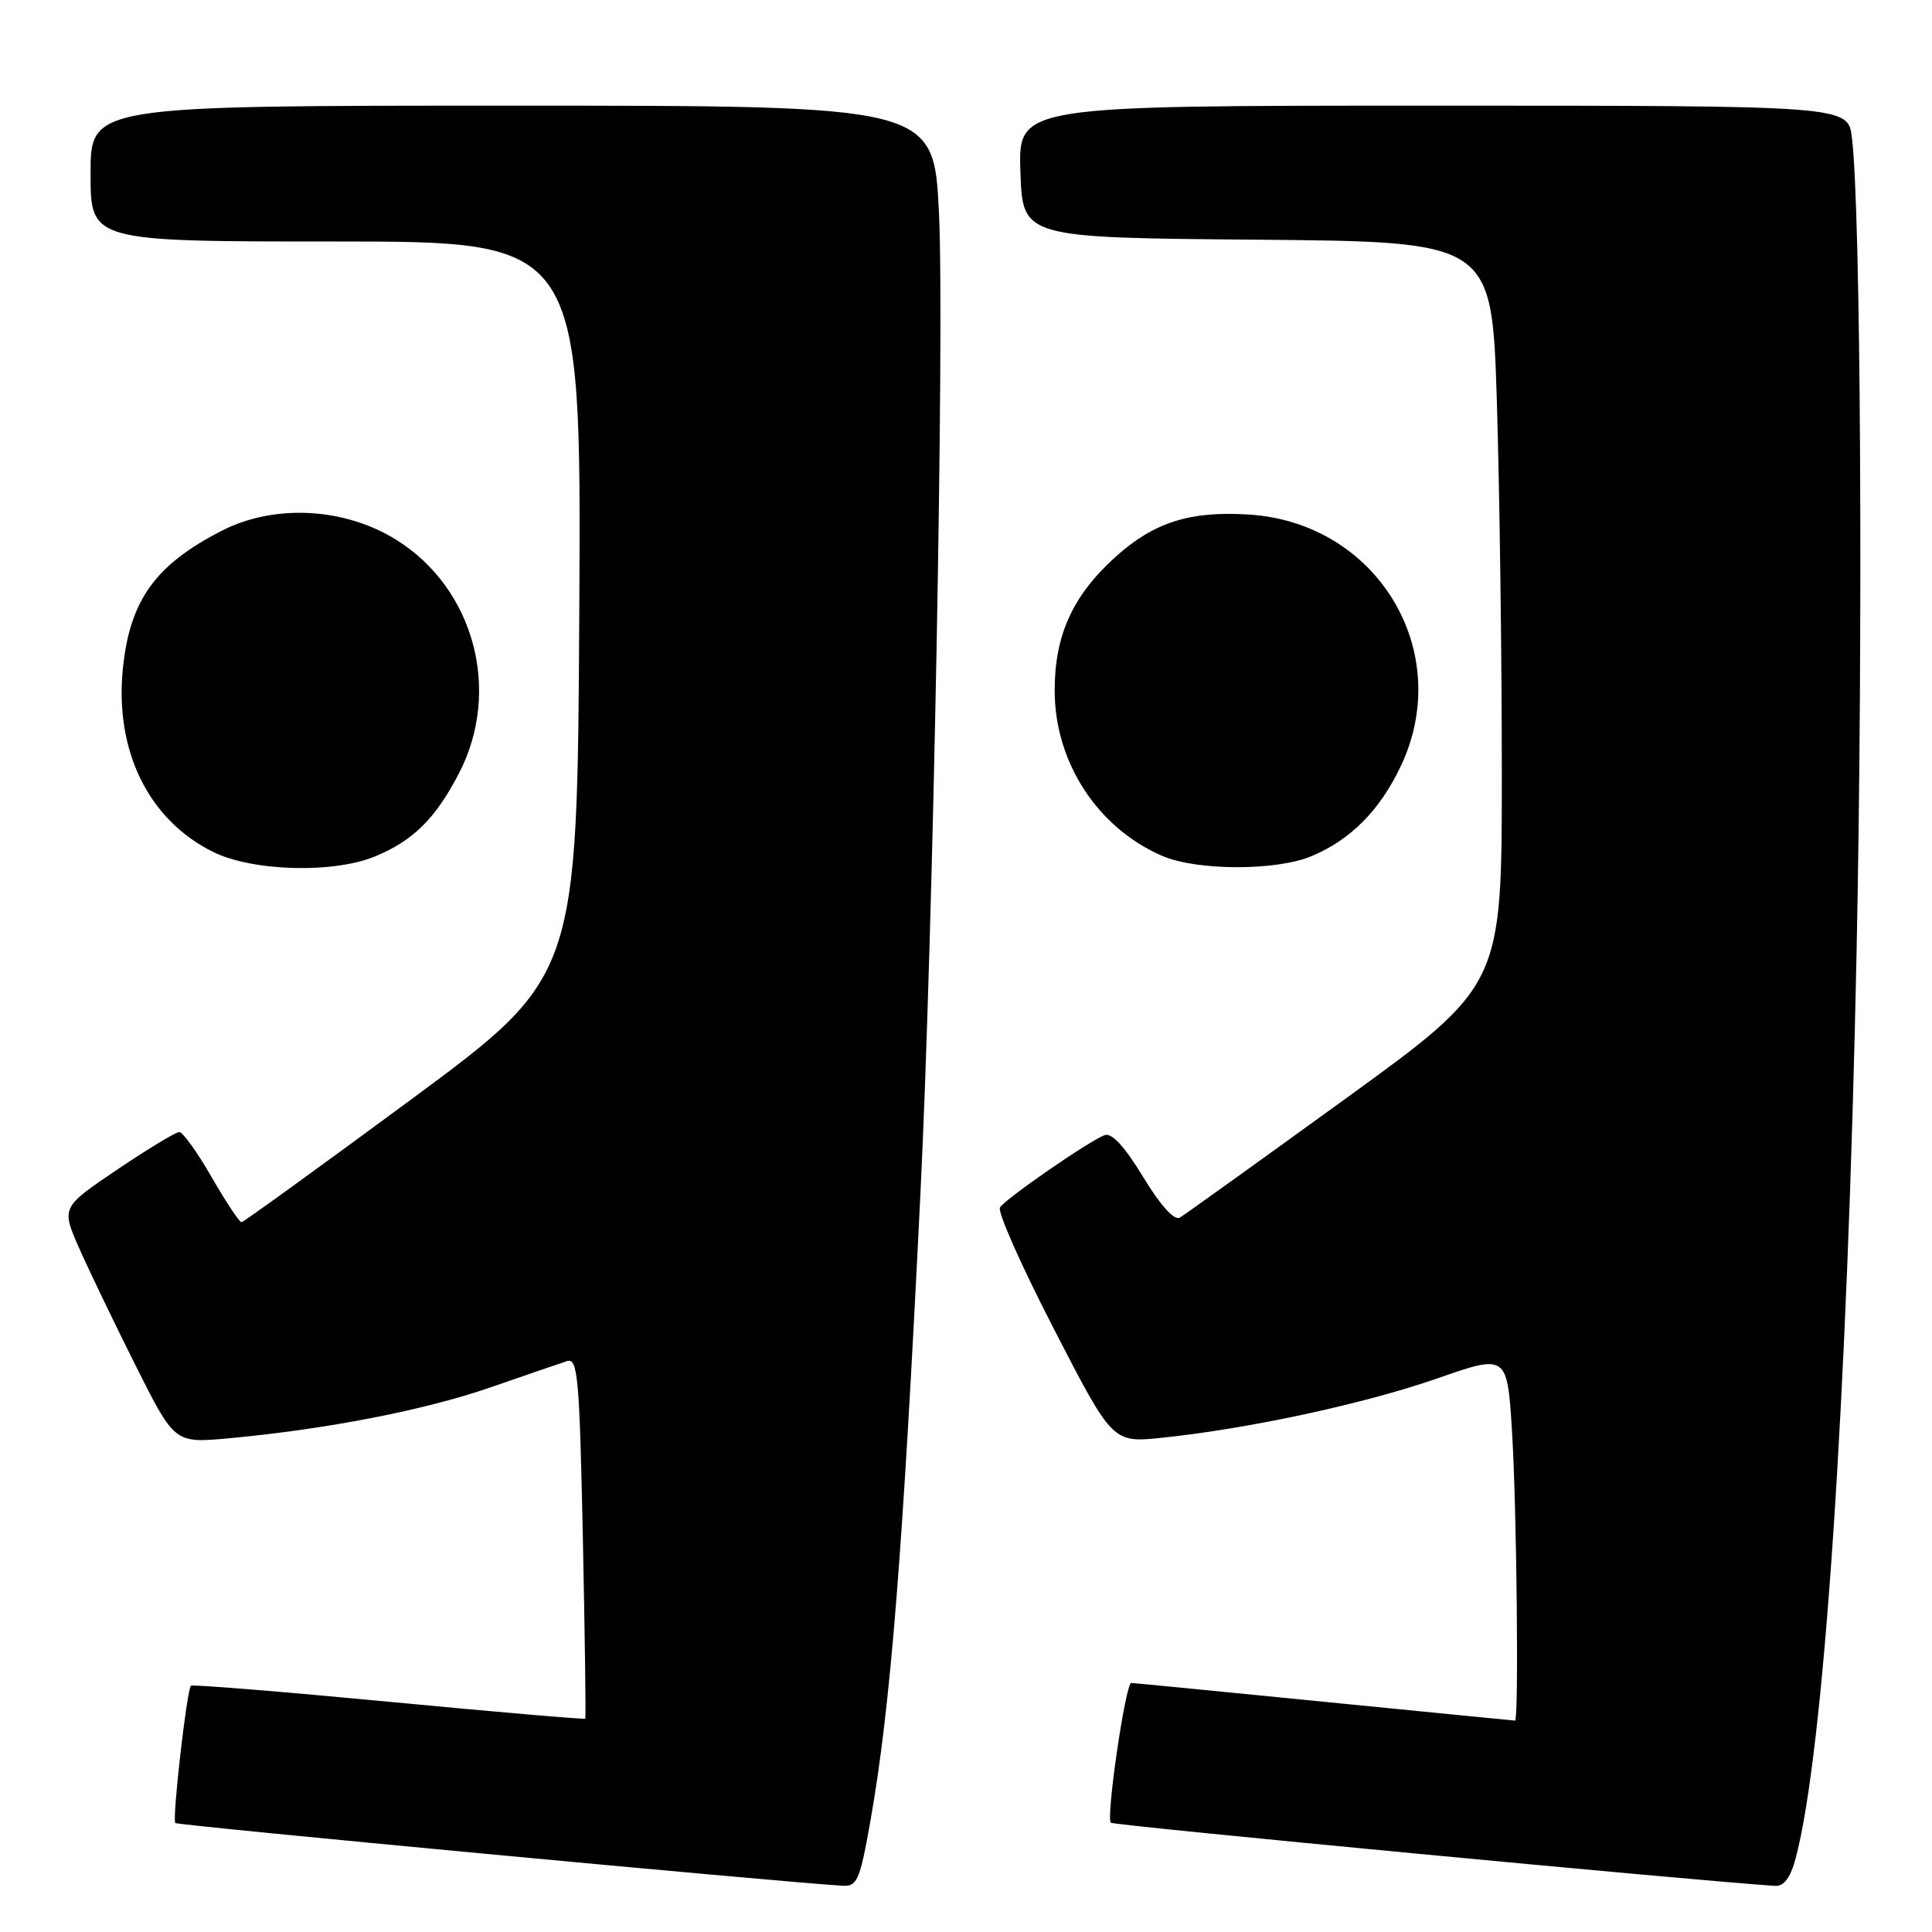 <?xml version="1.0" encoding="UTF-8" standalone="no"?>
<!DOCTYPE svg PUBLIC "-//W3C//DTD SVG 1.1//EN" "http://www.w3.org/Graphics/SVG/1.1/DTD/svg11.dtd" >
<svg xmlns="http://www.w3.org/2000/svg" xmlns:xlink="http://www.w3.org/1999/xlink" version="1.1" viewBox="0 0 256 256">
 <g >
 <path fill="currentColor"
d=" M 115.34 241.25 C 118.00 226.22 119.63 205.76 121.97 158.00 C 123.64 124.02 125.16 43.46 124.42 28.25 C 123.73 14.00 123.73 14.00 67.87 14.00 C 12.00 14.00 12.00 14.00 12.00 23.00 C 12.00 32.00 12.00 32.00 44.51 32.00 C 77.02 32.00 77.02 32.00 76.76 80.71 C 76.50 129.41 76.50 129.41 54.50 145.67 C 42.40 154.60 32.27 161.93 32.00 161.95 C 31.73 161.96 29.95 159.28 28.05 155.99 C 26.16 152.70 24.22 150.00 23.76 150.00 C 23.29 150.00 19.58 152.25 15.51 154.99 C 8.11 159.99 8.11 159.99 10.51 165.44 C 11.84 168.43 15.22 175.46 18.03 181.06 C 23.14 191.24 23.14 191.24 30.32 190.58 C 43.25 189.39 56.35 186.84 65.00 183.83 C 69.67 182.21 74.23 180.65 75.11 180.36 C 76.56 179.89 76.78 182.32 77.23 203.67 C 77.50 216.78 77.65 227.60 77.55 227.73 C 77.46 227.85 65.74 226.85 51.51 225.49 C 37.28 224.14 25.49 223.18 25.30 223.37 C 24.75 223.91 22.79 241.12 23.23 241.56 C 23.55 241.88 103.56 249.40 111.65 249.87 C 113.58 249.99 113.95 249.13 115.34 241.25 Z  M 237.93 246.25 C 241.66 232.27 244.80 185.61 246.01 126.00 C 246.88 83.41 246.56 27.87 245.39 18.25 C 244.88 14.00 244.88 14.00 189.90 14.00 C 134.92 14.00 134.92 14.00 135.21 22.75 C 135.50 31.50 135.50 31.50 166.59 31.76 C 197.68 32.03 197.68 32.03 198.34 53.18 C 198.70 64.81 199.00 86.98 199.00 102.45 C 199.00 130.57 199.00 130.57 178.25 145.61 C 166.84 153.88 156.97 160.96 156.33 161.34 C 155.60 161.76 153.77 159.74 151.47 155.95 C 149.03 151.93 147.30 150.05 146.37 150.41 C 144.23 151.23 133.21 158.85 132.50 160.00 C 132.15 160.56 135.37 167.80 139.65 176.10 C 147.43 191.19 147.43 191.19 153.96 190.51 C 165.40 189.33 180.75 186.02 190.38 182.67 C 199.72 179.41 199.72 179.41 200.36 189.86 C 200.98 199.93 201.26 228.01 200.75 227.99 C 200.61 227.99 189.25 226.86 175.50 225.50 C 161.75 224.13 150.23 223.01 149.90 223.00 C 149.14 223.00 146.53 240.86 147.19 241.52 C 147.54 241.88 224.33 249.18 235.21 249.89 C 236.38 249.96 237.24 248.82 237.93 246.25 Z  M 49.77 113.45 C 54.77 111.36 57.70 108.46 60.80 102.50 C 66.49 91.57 62.85 77.97 52.51 71.53 C 45.66 67.25 36.36 66.76 29.42 70.31 C 20.61 74.81 17.22 79.51 16.29 88.50 C 15.16 99.45 19.66 108.64 28.23 112.88 C 33.48 115.48 44.23 115.77 49.77 113.45 Z  M 173.78 113.45 C 178.96 111.28 182.85 107.36 185.62 101.50 C 192.80 86.32 182.50 69.26 165.50 68.18 C 157.68 67.68 152.88 69.21 147.80 73.80 C 142.13 78.92 139.75 84.16 139.75 91.50 C 139.75 100.99 145.41 109.69 154.00 113.41 C 158.59 115.39 169.08 115.41 173.78 113.45 Z "/>
</g>
</svg>
